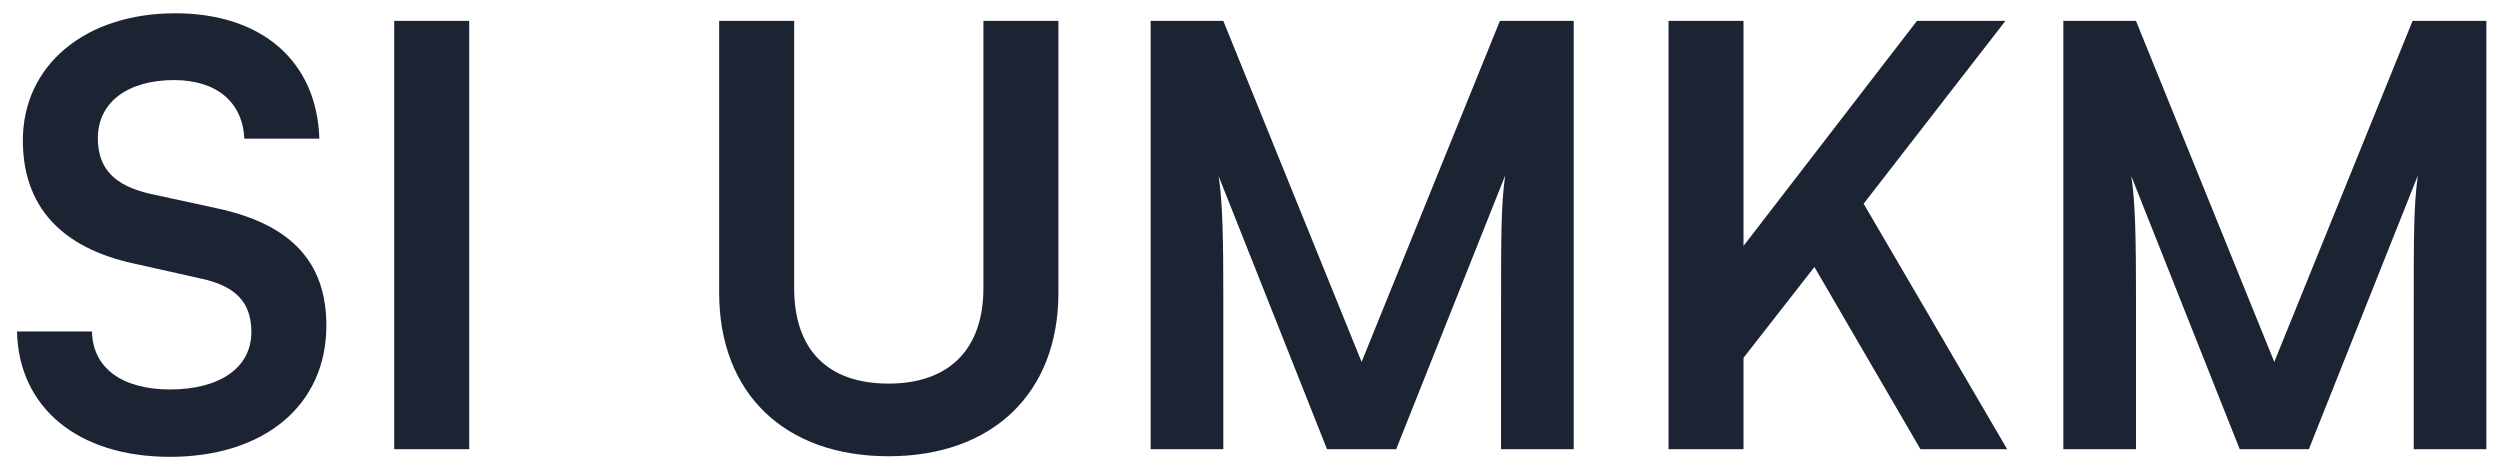 <svg width="128" height="24" viewBox="0 0 128 24" fill="none" xmlns="http://www.w3.org/2000/svg">
<path d="M1.17 7.19C1.17 3.35 4.35 0.68 8.97 0.68C13.41 0.68 16.23 3.14 16.35 7.1H12.51C12.42 5.21 11.07 4.1 8.91 4.1C6.54 4.1 5.01 5.24 5.01 7.07C5.01 8.63 5.85 9.5 7.68 9.92L11.13 10.67C14.88 11.48 16.71 13.4 16.71 16.67C16.71 20.75 13.53 23.39 8.7 23.39C4.02 23.39 0.96 20.9 0.87 16.97H4.71C4.74 18.83 6.24 19.94 8.7 19.94C11.25 19.94 12.87 18.83 12.87 17C12.87 15.53 12.12 14.66 10.32 14.27L6.84 13.49C3.12 12.68 1.17 10.55 1.17 7.19ZM24.024 1.07V23H20.184V1.07H24.024ZM36.821 14.99V1.07H40.661V14.75C40.661 17.9 42.371 19.64 45.491 19.64C48.611 19.64 50.351 17.87 50.351 14.75V1.07H54.191V14.99C54.191 20.12 50.831 23.36 45.491 23.36C40.181 23.36 36.821 20.15 36.821 14.99ZM62.634 23H58.914V1.07H62.634L69.714 18.53L76.794 1.07H80.574V23H76.854V16.25C76.854 11.84 76.854 10.55 77.064 8.99L71.484 23H67.944L62.394 9.02C62.604 10.34 62.634 12.41 62.634 15.14V23ZM89.268 1.07V12.59L98.148 1.07H102.678L95.418 10.43L102.768 23H98.328L92.898 13.67L89.268 18.32V23H85.428V1.07H89.268ZM109.363 23H105.643V1.07H109.363L116.443 18.53L123.523 1.07H127.303V23H123.583V16.25C123.583 11.84 123.583 10.55 123.793 8.99L118.213 23H114.673L109.123 9.02C109.333 10.34 109.363 12.41 109.363 15.14V23Z" fill="#1C2434"/>
</svg>
